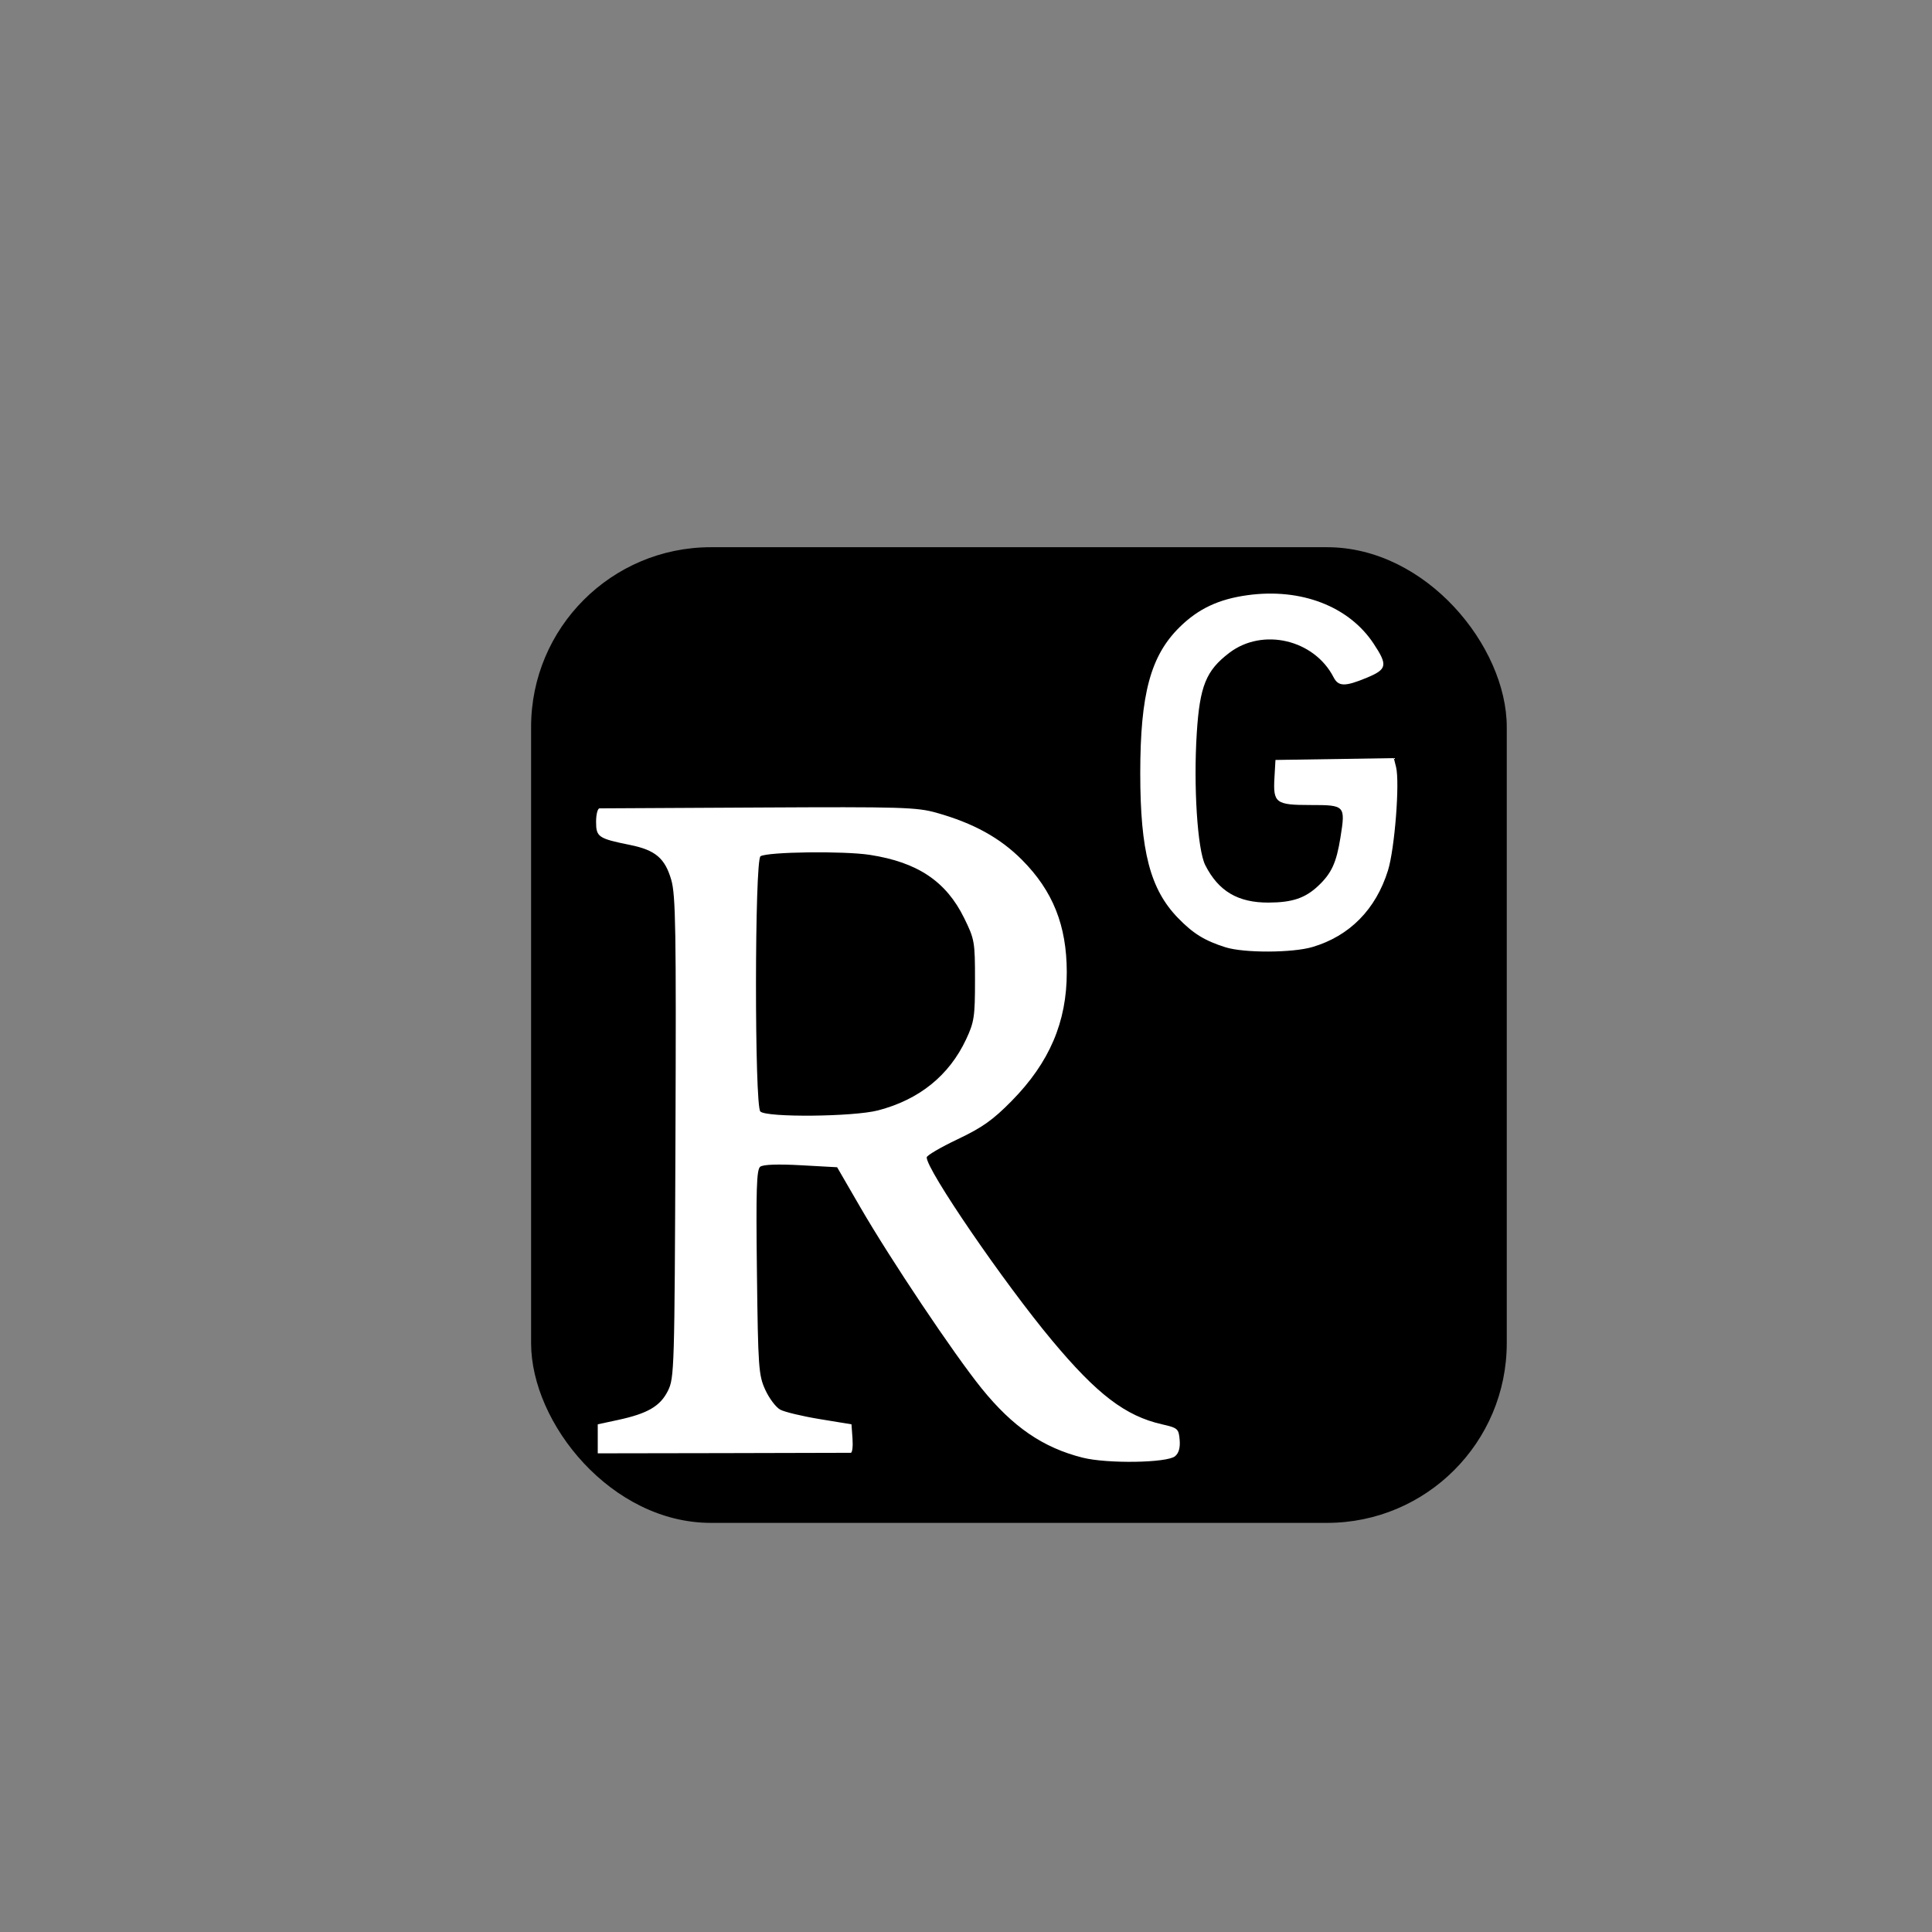 <?xml version="1.0" encoding="UTF-8" standalone="no"?>
<!-- Created with Inkscape (http://www.inkscape.org/) -->

<svg
   xmlns:dc="http://purl.org/dc/elements/1.1/"
   xmlns:cc="http://creativecommons.org/ns#"
   xmlns:rdf="http://www.w3.org/1999/02/22-rdf-syntax-ns#"
   xmlns:svg="http://www.w3.org/2000/svg"
   xmlns="http://www.w3.org/2000/svg"
   xmlns:sodipodi="http://sodipodi.sourceforge.net/DTD/sodipodi-0.dtd"
   xmlns:inkscape="http://www.inkscape.org/namespaces/inkscape"
   width="32"
   height="32"
   viewBox="-9 -9 32 32"
   id="svg2"
   version="1.1"
   inkscape:version="0.91 r13725"
   sodipodi:docname="icon-researchgate.svg">
  <rect x="-9" y="-9" width="32" height="32" fill="#808080" stroke="none"/>
  <defs
     id="defs4" />
  <sodipodi:namedview
     id="base"
     pagecolor="#ffffff"
     bordercolor="#666666"
     borderopacity="1.0"
     inkscape:pageopacity="0.0"
     inkscape:pageshadow="2"
     inkscape:zoom="7.9195959"
     inkscape:cx="-16.336921"
     inkscape:cy="9.8984743"
     inkscape:document-units="px"
     inkscape:current-layer="g4437"
     showgrid="false"
     units="px"
     inkscape:window-width="1366"
     inkscape:window-height="671"
     inkscape:window-x="0"
     inkscape:window-y="1"
     inkscape:window-maximized="1" />
  <g
     inkscape:label="Layer 1"
     inkscape:groupmode="layer"
     id="layer1"
     transform="translate(0,-1036.362)">
    <g
       id="g4431"
       transform="translate(668.571,82.857)">
      <g
         id="g4437"
         transform="matrix(0.032,0,0,0.032,-648.26,947.173)">
        <g
           id="g4137">
          <rect
             ry="93.043"
             y="199.862"
             x="-641.072"
             height="505"
             width="505"
             id="rect4501"
             style="opacity:1;fill:#000000;fill-opacity:1;stroke:none;stroke-width:2;stroke-miterlimit:4;stroke-dasharray:none;stroke-opacity:1" />
          <path
             style="fill:#ffffff;fill-opacity:1"
             d="m -355.563,671.119 c -20.581,-5.18 -36.243,-15.93 -52.429,-35.988 -14.36,-17.795 -46.931,-66.447 -62.665,-93.604 l -12.014,-20.736 -18.751,-1.036 c -12.051,-0.666 -19.581,-0.388 -21.074,0.779 -1.881,1.47 -2.202,11.87 -1.688,54.604 0.596,49.462 0.868,53.297 4.321,60.849 2.027,4.433 5.508,9.053 7.736,10.266 2.228,1.213 11.438,3.418 20.467,4.9 l 16.416,2.694 0.531,7.344 c 0.292,4.039 -0.097,7.37 -0.864,7.402 -0.767,0.032 -30.555,0.107 -66.195,0.167 l -64.8,0.109 0,-7.512 0,-7.512 10.368,-2.228 c 15.407,-3.311 21.949,-7.11 25.92,-15.052 3.346,-6.692 3.471,-10.875 3.932,-131.165 0.412,-107.55 0.12,-125.479 -2.175,-133.375 -3.253,-11.188 -8.227,-15.403 -21.303,-18.049 -16.459,-3.331 -17.607,-4.113 -17.607,-11.998 0,-3.822 0.807,-6.949 1.793,-6.949 0.986,0 38.116,-0.194 82.512,-0.432 73.795,-0.395 81.683,-0.161 91.951,2.732 19.088,5.377 32.819,12.944 44.168,24.338 16.026,16.091 23.166,33.97 23.204,58.103 0.041,25.765 -8.941,46.781 -28.492,66.666 -9.736,9.902 -15.204,13.78 -28.023,19.872 -8.76,4.163 -15.953,8.376 -15.984,9.363 -0.2,6.298 39.852,64.802 64.899,94.797 23.289,27.89 37.927,39.055 56.868,43.376 8.193,1.869 8.667,2.286 9.159,8.046 0.348,4.073 -0.437,6.869 -2.383,8.484 -4.172,3.462 -35.085,3.943 -47.799,0.744 z M -461.481,491.358 c 21.317,-5.553 36.784,-18.038 45.575,-36.792 4.179,-8.914 4.597,-11.697 4.597,-30.579 0,-19.97 -0.218,-21.216 -5.651,-32.252 -9.323,-18.937 -24.075,-28.811 -48.749,-32.629 -13.506,-2.09 -52.891,-1.592 -56.625,0.716 -3.058,1.89 -3.139,129.058 -0.085,132.112 3.175,3.175 48.172,2.75 60.938,-0.575 z m 179.772,-84.44 c -10.772,-3.407 -16.683,-7.058 -24.536,-15.156 -14.387,-14.836 -19.528,-34.547 -19.528,-74.875 0,-41.097 5.341,-60.887 20.432,-75.71 9.671,-9.499 20.135,-14.419 35.051,-16.481 27.631,-3.819 52.47,5.704 65.266,25.022 7.453,11.251 7.047,13.318 -3.475,17.691 -11.263,4.681 -14.71,4.64 -17.196,-0.202 -10.05,-19.575 -36.721,-25.827 -54.006,-12.66 -12.013,9.15 -15.255,17.133 -16.812,41.391 -1.77,27.581 0.34,60.509 4.39,68.492 6.844,13.491 16.916,19.44 32.802,19.373 12.264,-0.052 18.973,-2.323 25.72,-8.706 6.856,-6.487 9.368,-11.972 11.449,-25 2.644,-16.551 2.421,-16.794 -15.465,-16.794 -18.061,0 -19.446,-1.045 -18.698,-14.116 l 0.527,-9.212 30.629,-0.472 30.629,-0.472 1.158,4.613 c 1.992,7.938 -0.693,42.324 -4.179,53.526 -6.27,20.146 -19.832,33.909 -39.032,39.611 -10.417,3.094 -35.534,3.17 -45.125,0.137 z"
             id="path4433"
             inkscape:connector-curvature="0" />
        </g>
      </g>
    </g>
  </g>
</svg>

